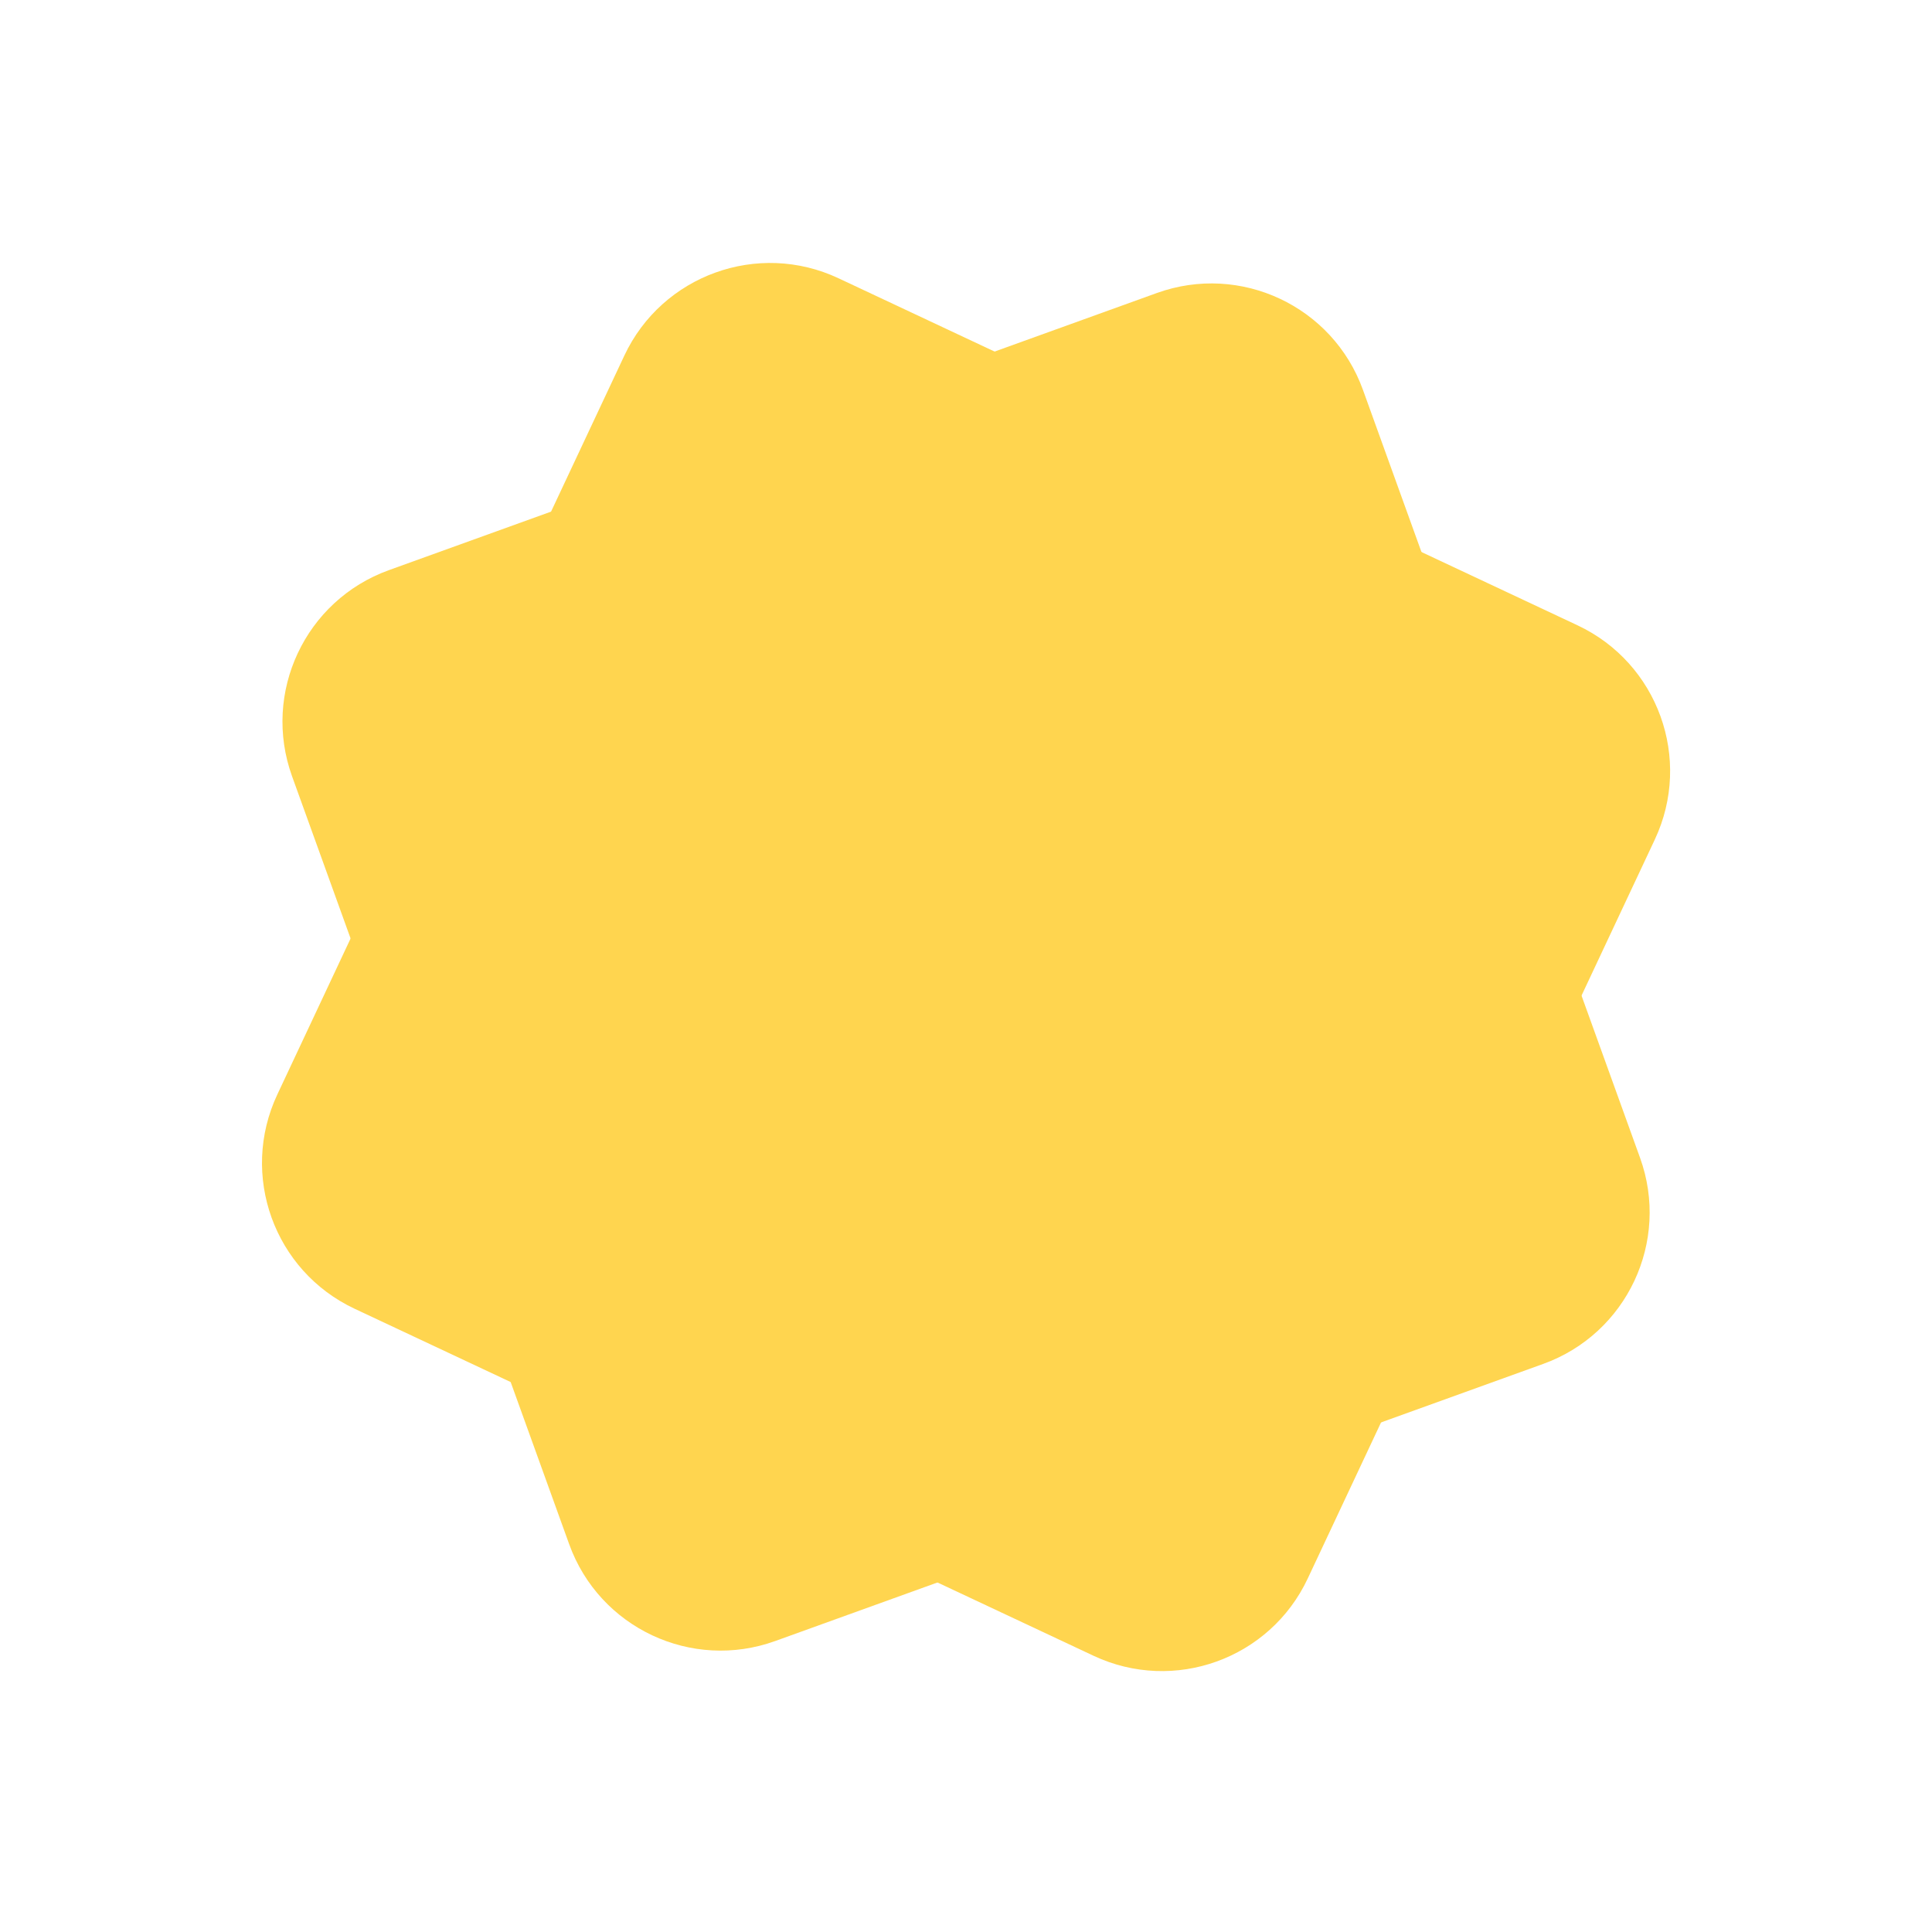 <svg width="60" height="60" viewBox="0 0 60 60" fill="none" xmlns="http://www.w3.org/2000/svg">
<path d="M9.07 24.108C8.133 21.51 9.479 18.645 12.076 17.707L35.926 9.1C38.524 8.163 41.389 9.509 42.327 12.106L50.933 35.956C51.871 38.554 50.525 41.419 47.927 42.357L24.077 50.963C21.48 51.901 18.614 50.555 17.677 47.958L9.07 24.108Z" fill="#FFD54F"/>
<path d="M19.39 11.042C20.564 8.543 23.542 7.468 26.041 8.642L48.992 19.42C51.491 20.594 52.566 23.572 51.392 26.072L40.613 49.022C39.44 51.521 36.462 52.596 33.962 51.422L11.012 40.644C8.512 39.47 7.438 36.492 8.612 33.992L19.39 11.042Z" fill="#FFD54F"/>
</svg>
